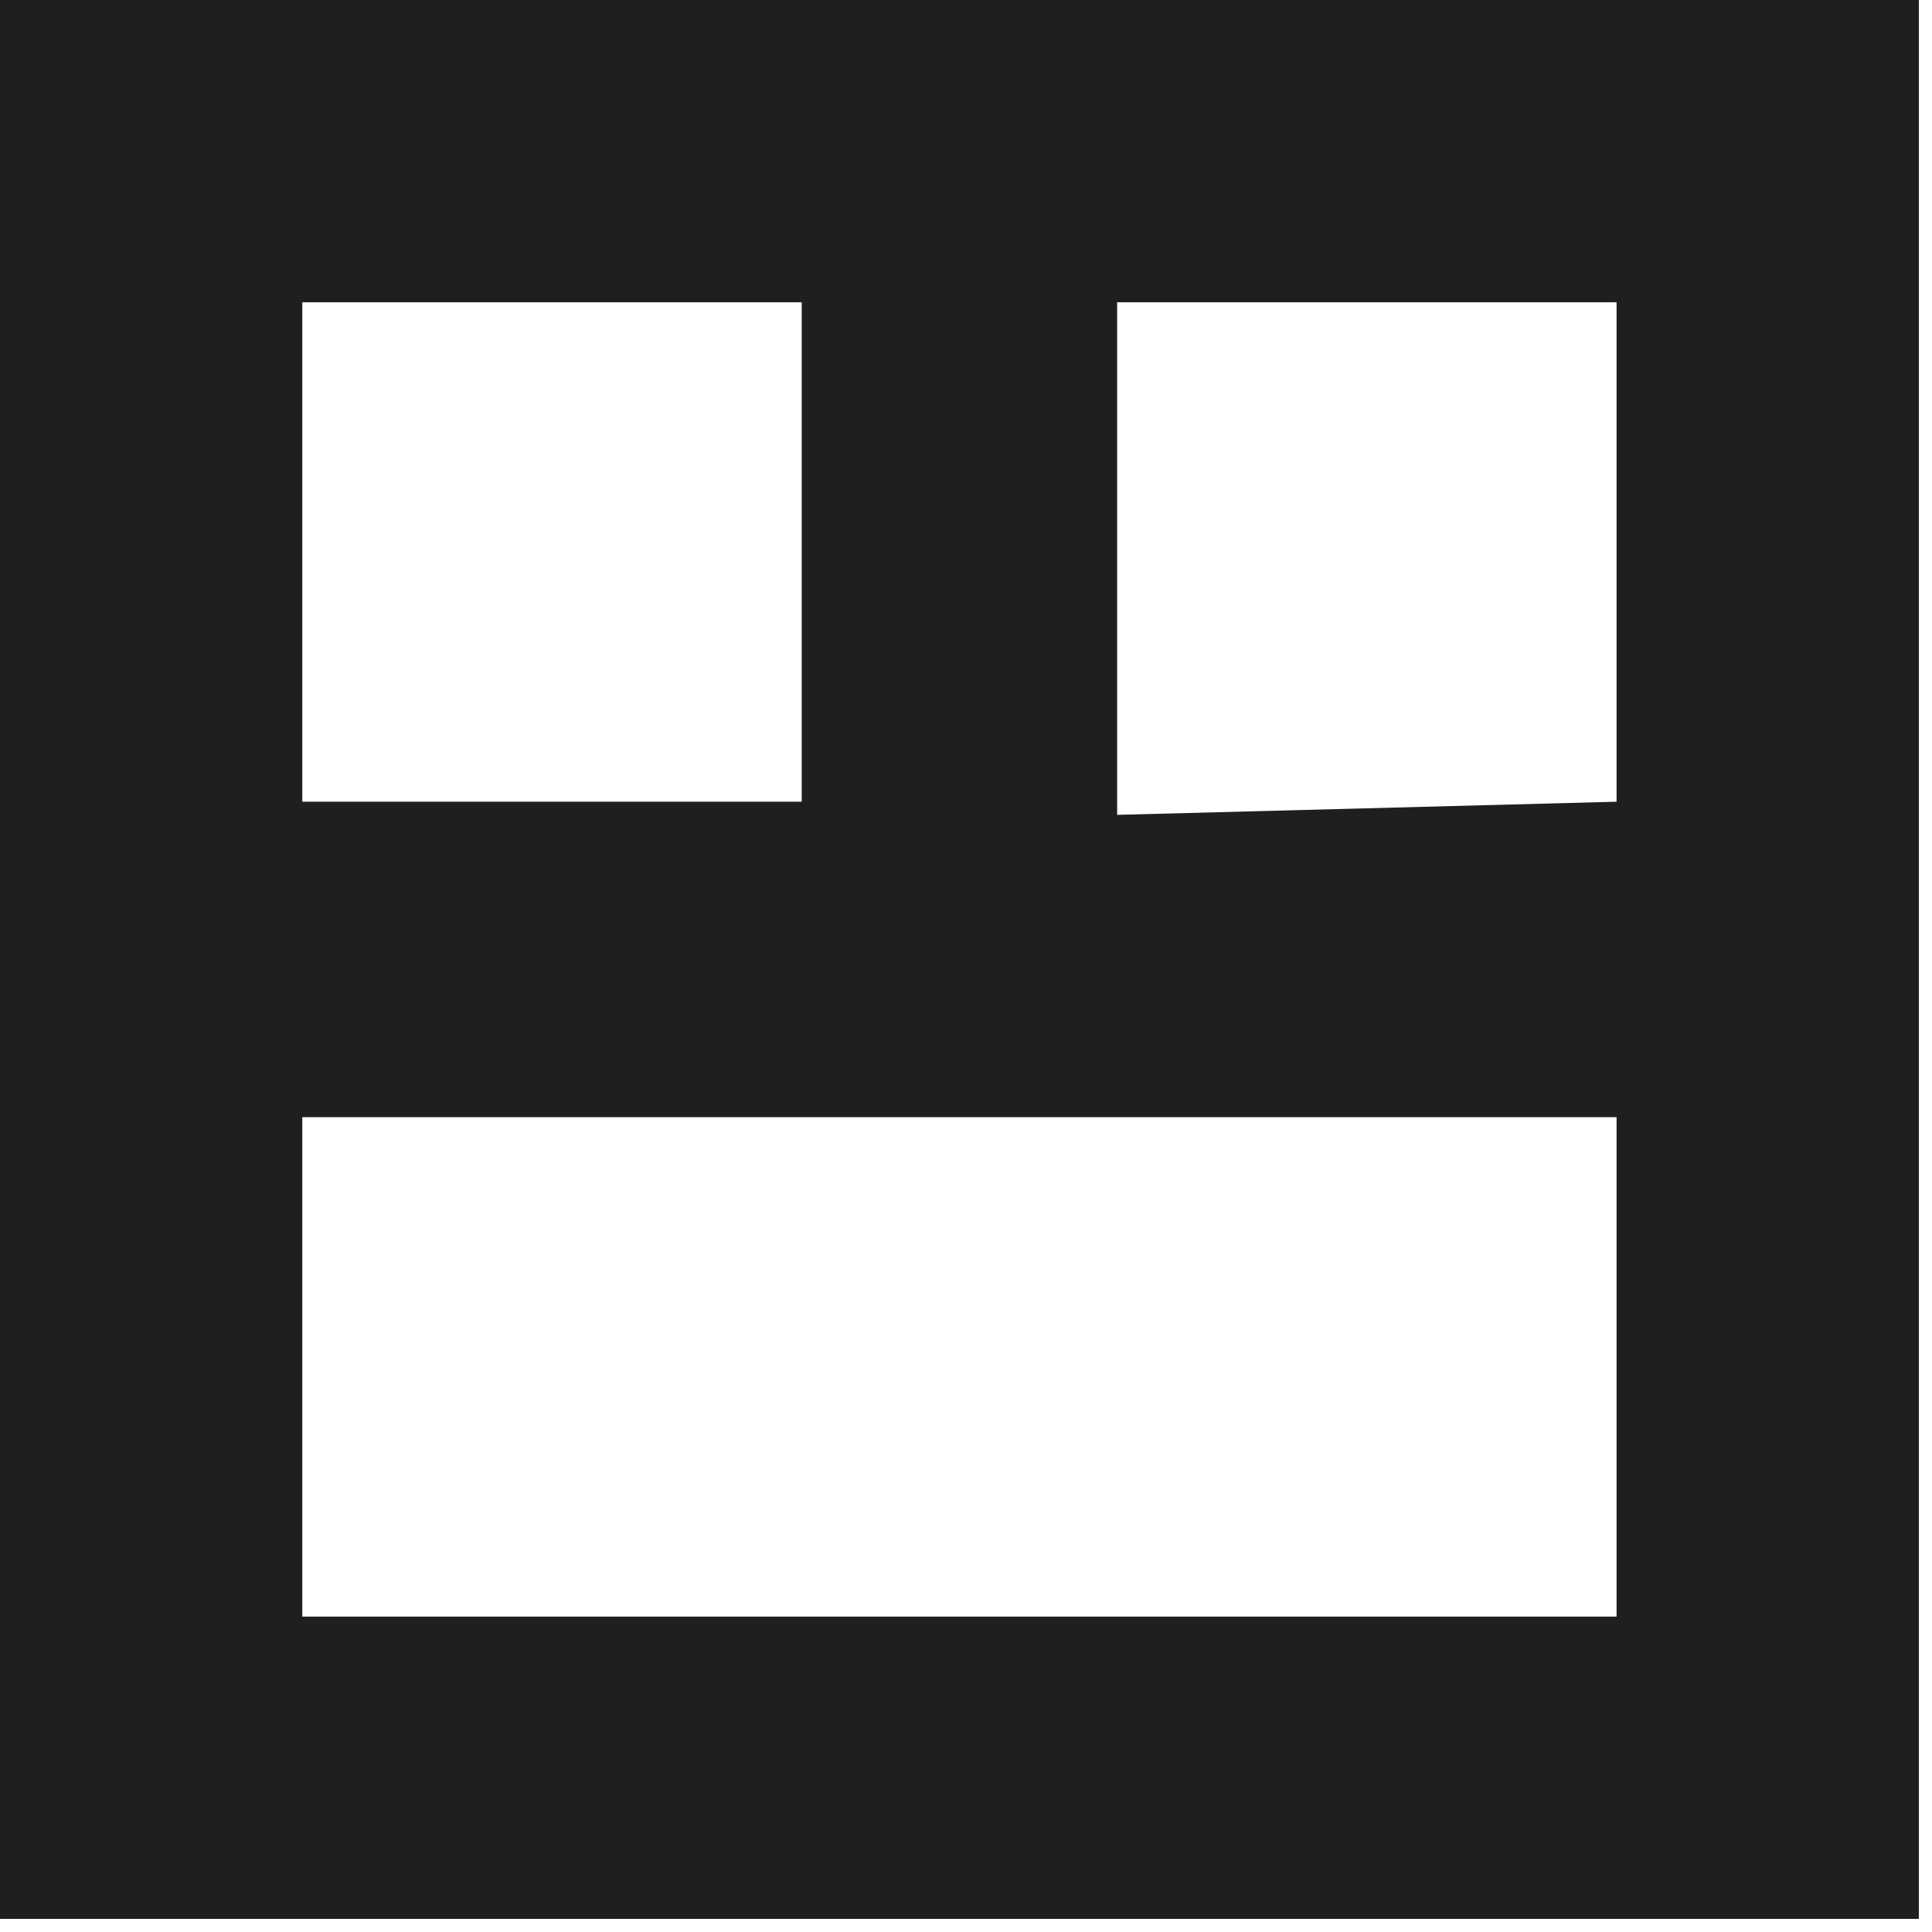 <?xml version="1.0" encoding="utf-8"?>
<!-- Generator: Adobe Illustrator 24.3.0, SVG Export Plug-In . SVG Version: 6.00 Build 0)  -->
<svg version="1.1" id="AICA_Small_Closed" xmlns="http://www.w3.org/2000/svg" xmlns:xlink="http://www.w3.org/1999/xlink" x="0px"
	 y="0px" viewBox="0 0 14.7 14.7" style="enable-background:new 0 0 14.7 14.7;" xml:space="preserve">
<style type="text/css">
	.st0{fill:#1F1F1F;}
</style>
<path class="st0" d="M0,0v14.6h14.6V0H0z M2.3,2.3h3.8v3.8H2.3L2.3,2.3z M12.3,12.3h-10V8.5h10V12.3z M8.5,6.2V2.3h3.8v3.8L8.5,6.2z
	"/>
</svg>
